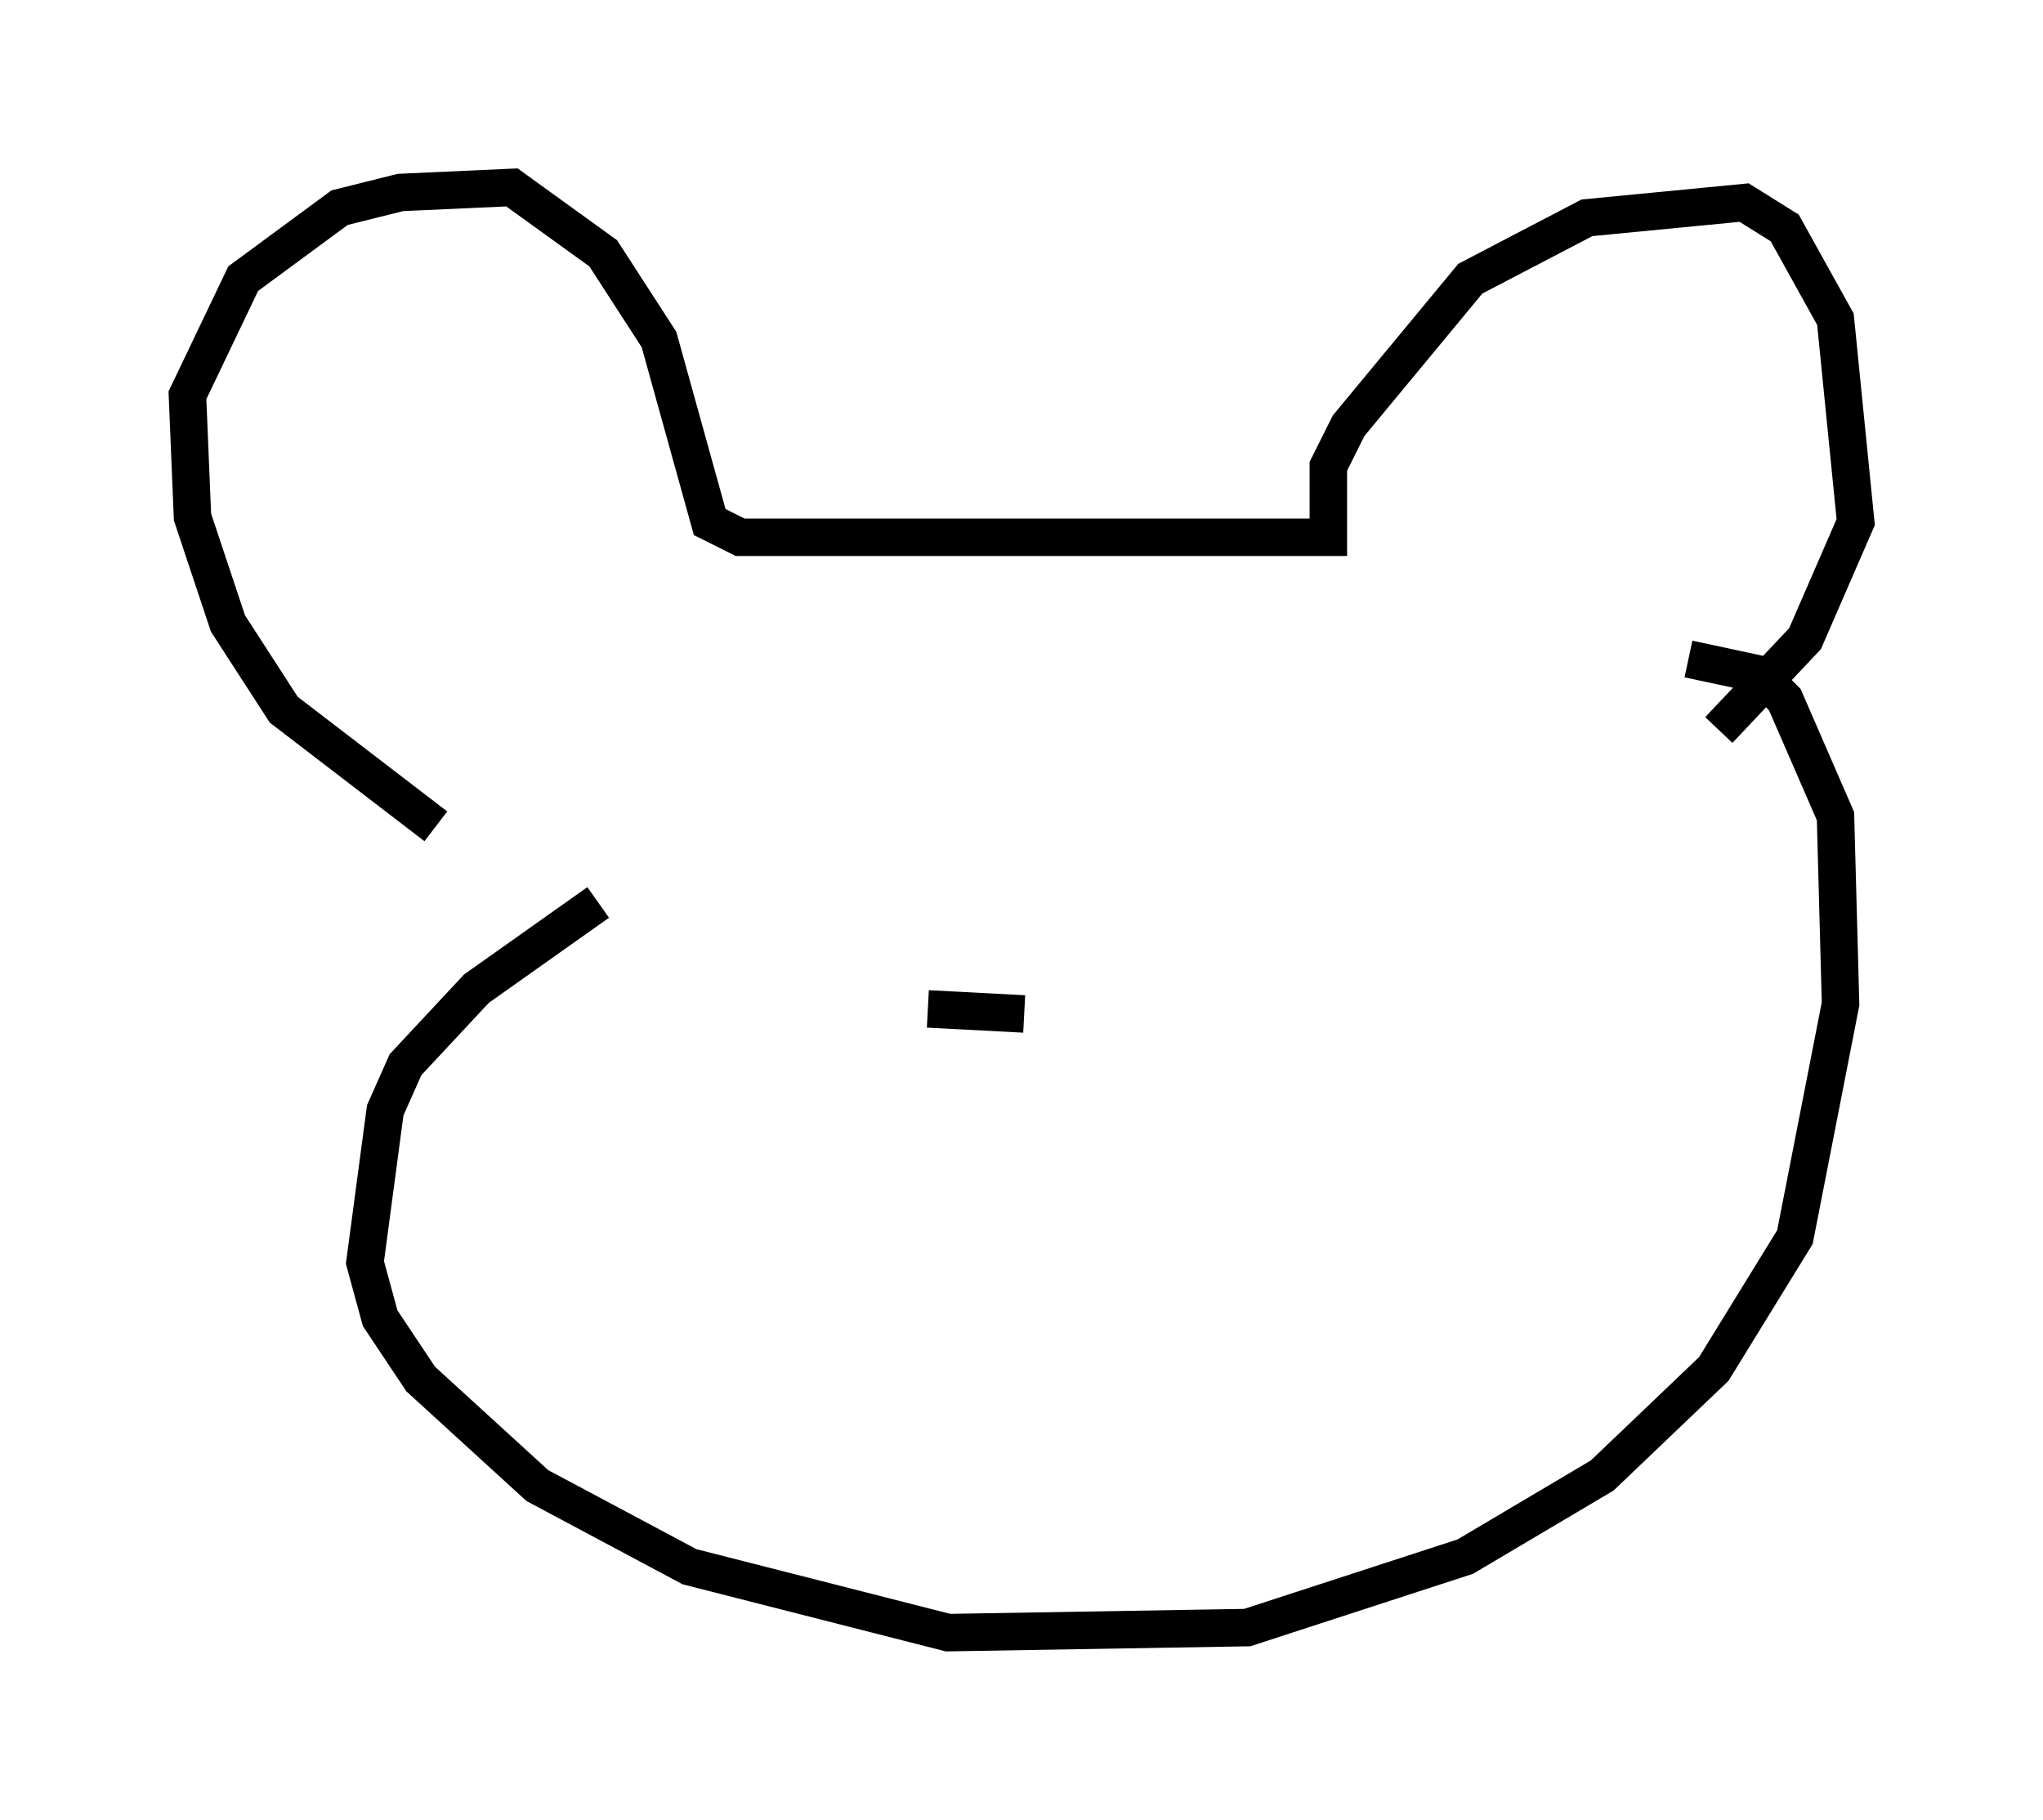 <?xml version="1.0" encoding="utf-8" ?>
<svg baseProfile="full" height="48.565" version="1.1" width="54.519" xmlns="http://www.w3.org/2000/svg" xmlns:ev="http://www.w3.org/2001/xml-events" xmlns:xlink="http://www.w3.org/1999/xlink"><defs /><rect fill="white" height="48.565" width="54.519" x="0" y="0" /><path d="M13.119, 24.08 m-1.488, -2.03 l-4.059, -3.112 -1.488, -2.3 l-0.947, -2.842 -0.135, -3.248 l1.488, -3.112 2.571, -1.894 l1.624, -0.406 2.977, -0.135 l2.436, 1.759 1.488, 2.3 l1.353, 4.871 0.812, 0.406 l15.697, 0.0 0.0, -1.894 l0.541, -1.083 3.248, -3.924 l3.112, -1.624 4.195, -0.406 l1.083, 0.677 1.353, 2.436 l0.541, 5.413 -1.353, 3.112 l-2.3, 2.436 m-29.905, 4.601 l-3.248, 2.3 -1.894, 2.03 l-0.541, 1.218 -0.541, 4.059 l0.406, 1.488 1.083, 1.624 l3.112, 2.842 4.059, 2.165 l6.901, 1.759 7.984, -0.135 l5.819, -1.894 3.654, -2.165 l2.977, -2.842 2.165, -3.518 l1.218, -6.225 -0.135, -5.007 l-1.353, -3.112 -0.677, -0.677 l-1.894, -0.406 m-20.297, 9.337 l2.571, 0.135 " fill="none" stroke="black" stroke-width="1" /></svg>
